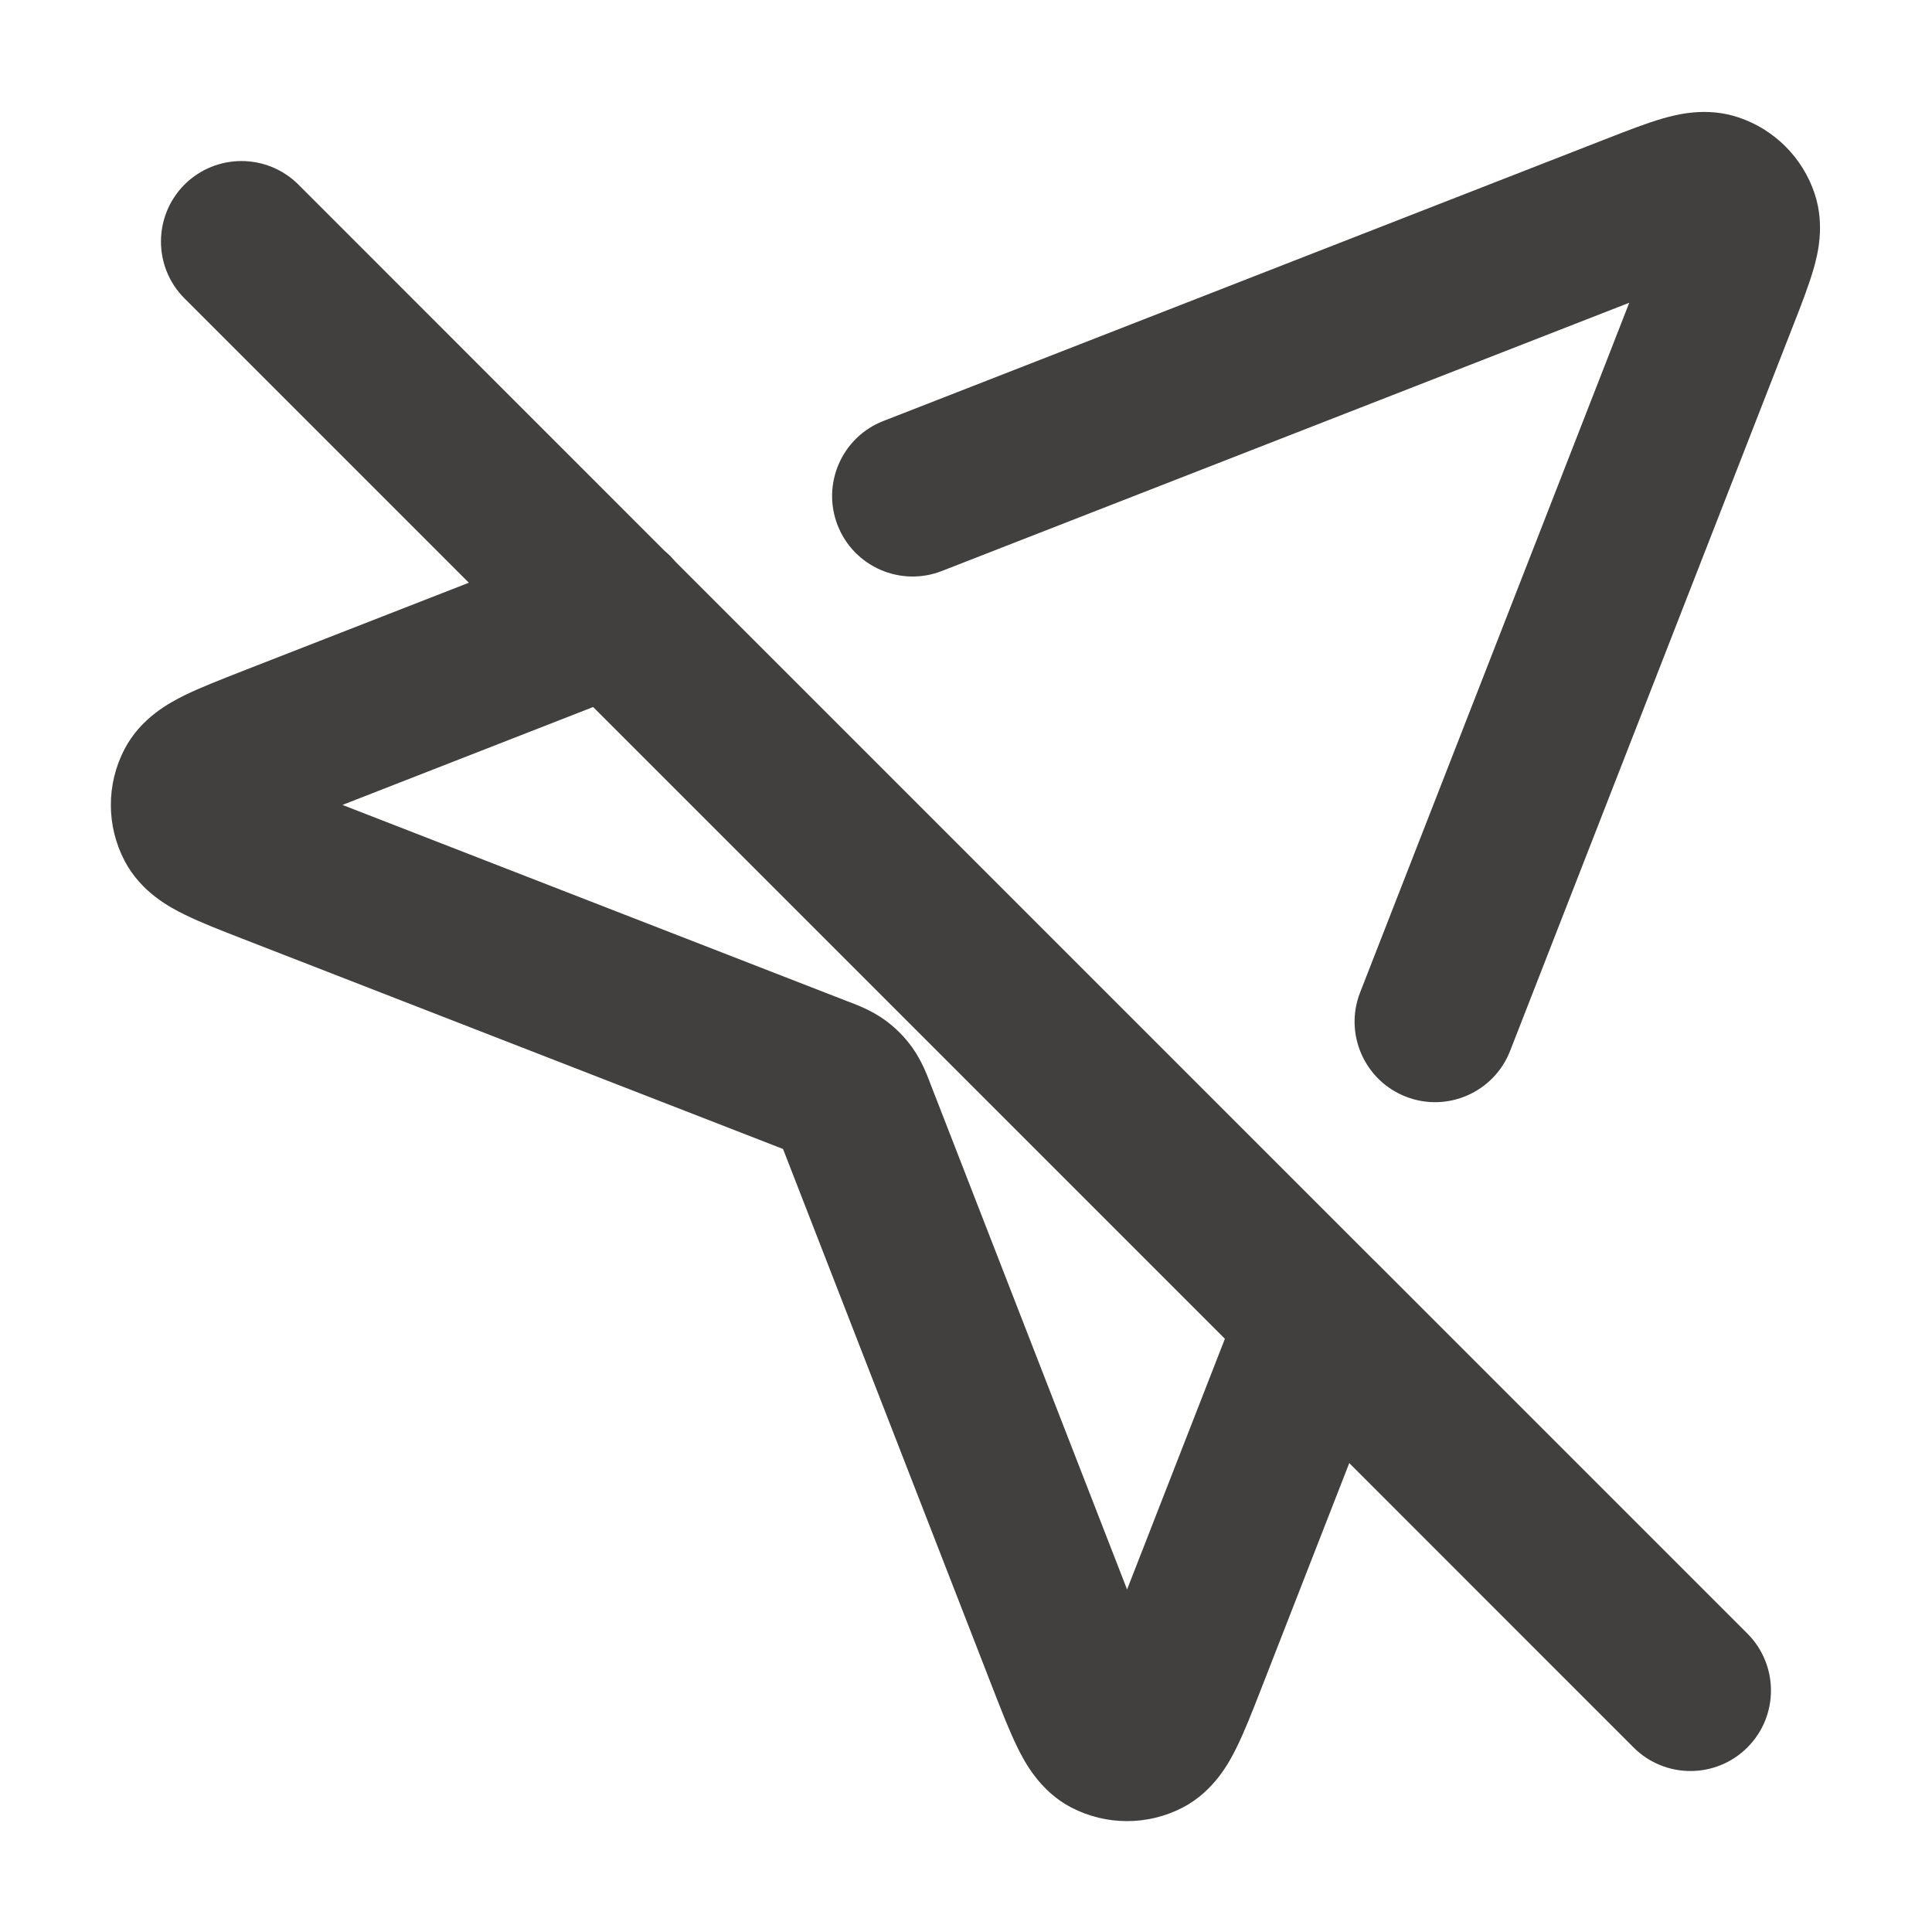 <svg width="24" height="24" viewBox="0 0 24 24" fill="none" xmlns="http://www.w3.org/2000/svg">
<path fill-rule="evenodd" clip-rule="evenodd" d="M20.239 3.761L11.7 7.093C11.186 7.294 10.606 7.039 10.405 6.525C10.205 6.01 10.459 5.43 10.973 5.23L19.971 1.718C20.21 1.625 20.448 1.532 20.647 1.474C20.83 1.421 21.199 1.325 21.595 1.458C22.042 1.607 22.393 1.958 22.542 2.405C22.674 2.801 22.579 3.169 22.525 3.353C22.467 3.552 22.375 3.79 22.281 4.029L18.759 13.055C18.558 13.569 17.978 13.824 17.464 13.623C16.949 13.422 16.695 12.842 16.896 12.328L20.239 3.761ZM2.292 2.293C2.683 1.903 3.316 1.903 3.707 2.293L8.258 6.845C8.304 6.883 8.347 6.926 8.386 6.973L17.066 15.653C17.084 15.669 17.101 15.687 17.118 15.704L21.707 20.293C22.097 20.684 22.097 21.317 21.707 21.707C21.316 22.098 20.683 22.098 20.292 21.707L16.761 18.175L15.664 20.986C15.56 21.253 15.459 21.511 15.36 21.711C15.275 21.883 15.085 22.249 14.692 22.454C14.258 22.679 13.741 22.679 13.307 22.453C12.914 22.248 12.725 21.881 12.64 21.709C12.541 21.509 12.441 21.251 12.337 20.984L9.727 14.273L3.016 11.663C2.749 11.559 2.49 11.459 2.291 11.36C2.118 11.275 1.752 11.086 1.547 10.692C1.321 10.259 1.32 9.742 1.546 9.308C1.75 8.914 2.117 8.725 2.289 8.639C2.489 8.541 2.747 8.44 3.014 8.336C3.026 8.331 3.037 8.327 3.049 8.322L5.824 7.239L2.292 3.707C1.902 3.317 1.902 2.684 2.292 2.293ZM7.368 8.783L4.254 9.999L10.534 12.441C10.541 12.443 10.549 12.446 10.558 12.45C10.645 12.483 10.824 12.551 10.984 12.665C11.12 12.762 11.238 12.88 11.334 13.015C11.448 13.175 11.517 13.355 11.55 13.442C11.553 13.451 11.556 13.459 11.559 13.466L14.001 19.745L15.216 16.631L7.368 8.783ZM9.907 14.344C9.907 14.344 9.907 14.344 9.907 14.344V14.344Z" fill="#41403E"/>
</svg>
